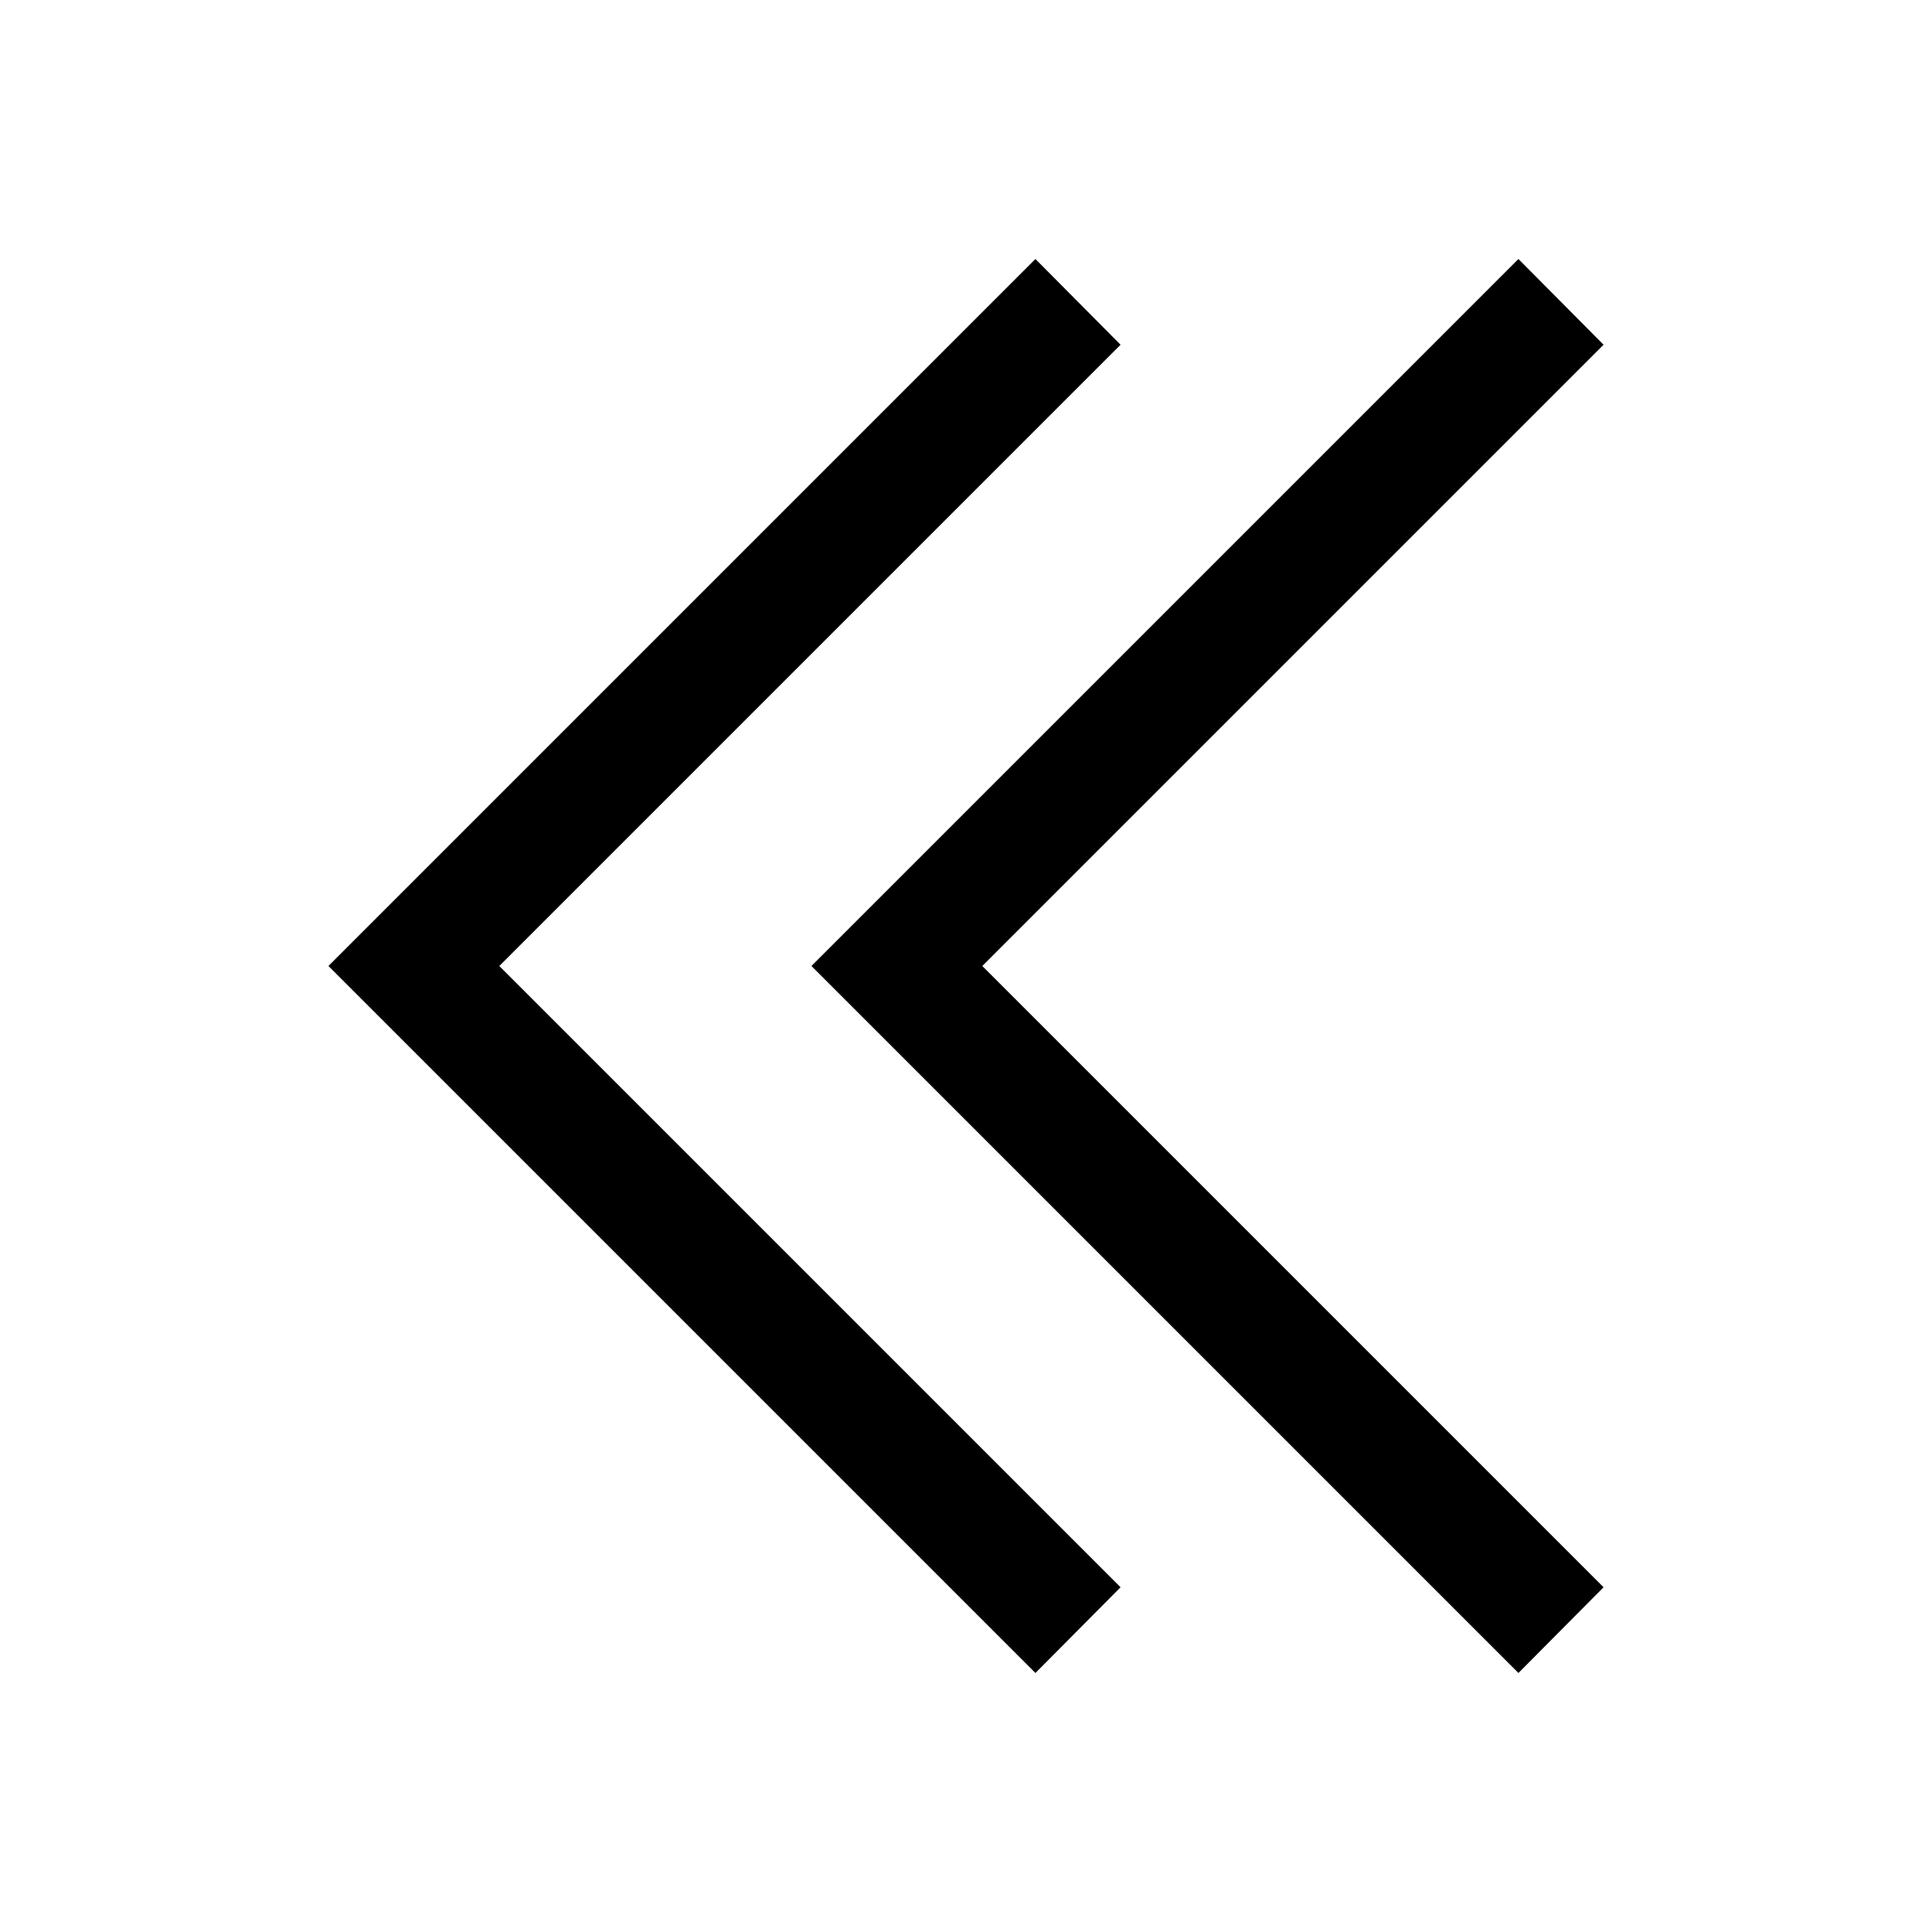 <svg xmlns="http://www.w3.org/2000/svg" viewBox="0 0 32 32"><polygon points="17.15 27.71 5.44 16 17.15 4.29 18.56 5.71 8.27 16 18.56 26.29 17.15 27.71"/><polygon points="25.15 27.71 13.44 16 25.15 4.29 26.56 5.71 16.27 16 26.56 26.29 25.15 27.71"/></svg>